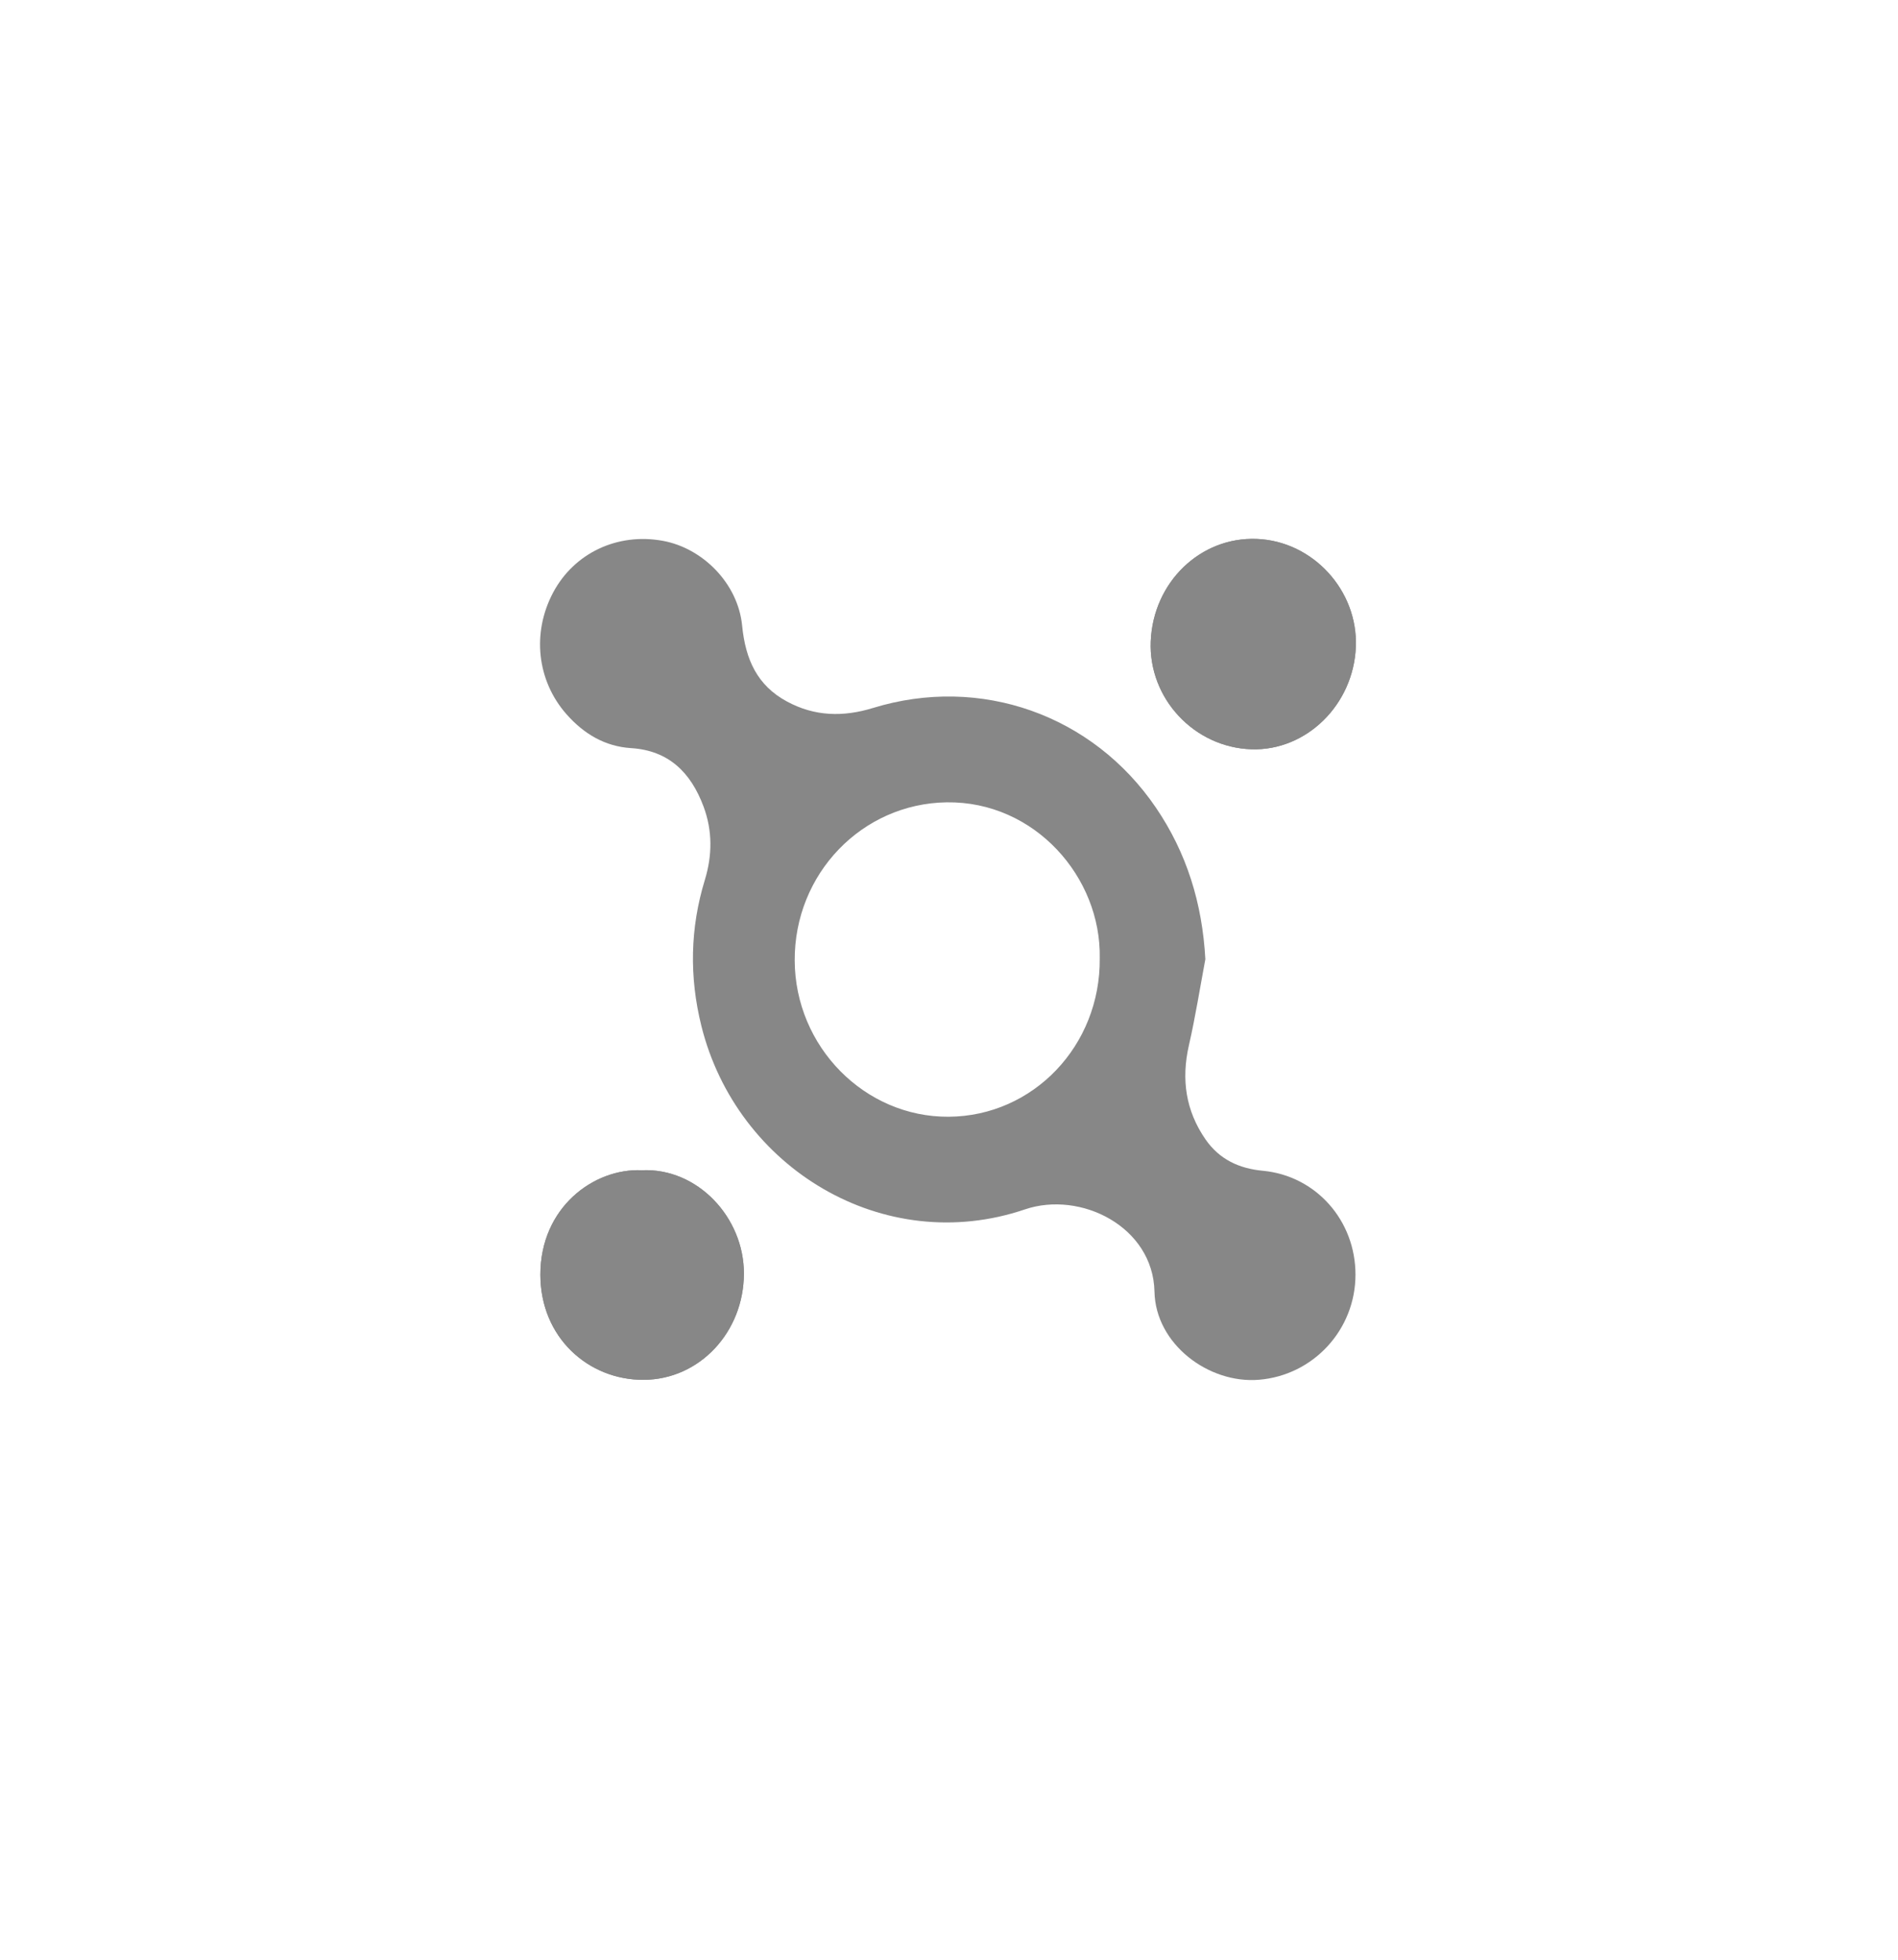 <svg width="31" height="32" viewBox="0 0 31 32" fill="none" xmlns="http://www.w3.org/2000/svg">
<path d="M20.442 12.235C21.339 12.262 22.109 11.505 22.145 10.56C22.18 9.64 21.442 8.836 20.527 8.8C19.605 8.763 18.834 9.508 18.795 10.473C18.757 11.405 19.506 12.206 20.442 12.235Z" fill="#878787"/>
<path d="M10.481 19.109C9.699 19.074 8.826 19.715 8.826 20.814C8.826 21.838 9.609 22.535 10.512 22.531C11.429 22.527 12.148 21.748 12.15 20.797C12.153 19.881 11.391 19.065 10.481 19.109H10.481Z" fill="#878787"/>
<path d="M20.625 19.117C20.24 19.081 19.918 18.934 19.689 18.604C19.366 18.136 19.291 17.625 19.419 17.066C19.525 16.602 19.599 16.131 19.687 15.663C19.637 14.748 19.382 13.926 18.879 13.187C17.847 11.671 16.014 11.022 14.26 11.56C13.772 11.71 13.306 11.7 12.852 11.454C12.368 11.192 12.176 10.771 12.121 10.214C12.052 9.521 11.472 8.948 10.826 8.831C10.087 8.696 9.38 9.028 9.035 9.674C8.684 10.333 8.769 11.115 9.253 11.663C9.536 11.984 9.882 12.189 10.307 12.216C10.918 12.254 11.282 12.61 11.491 13.17C11.638 13.564 11.635 13.967 11.512 14.369C11.271 15.157 11.257 15.952 11.455 16.75C12.031 19.073 14.433 20.531 16.74 19.748C17.652 19.439 18.834 20.032 18.856 21.091C18.874 21.952 19.745 22.597 20.561 22.53C21.451 22.458 22.138 21.712 22.139 20.816C22.141 19.93 21.493 19.198 20.625 19.117V19.117ZM15.495 18.235C14.123 18.244 12.986 17.091 12.98 15.684C12.973 14.268 14.078 13.121 15.462 13.101C16.898 13.081 17.989 14.322 17.962 15.649C17.976 17.073 16.876 18.226 15.495 18.235L15.495 18.235Z" fill="#878787"/>
<path d="M20.442 12.235C19.506 12.206 18.757 11.405 18.795 10.473C18.834 9.508 19.605 8.763 20.527 8.8C21.442 8.836 22.18 9.64 22.145 10.56C22.108 11.505 21.339 12.262 20.442 12.235Z" fill="#878787"/>
<path d="M10.481 19.109C11.391 19.065 12.153 19.881 12.15 20.797C12.148 21.748 11.428 22.527 10.512 22.531C9.609 22.535 8.826 21.839 8.826 20.814C8.826 19.715 9.699 19.074 10.481 19.109H10.481Z" fill="#878787"/>
</svg>
